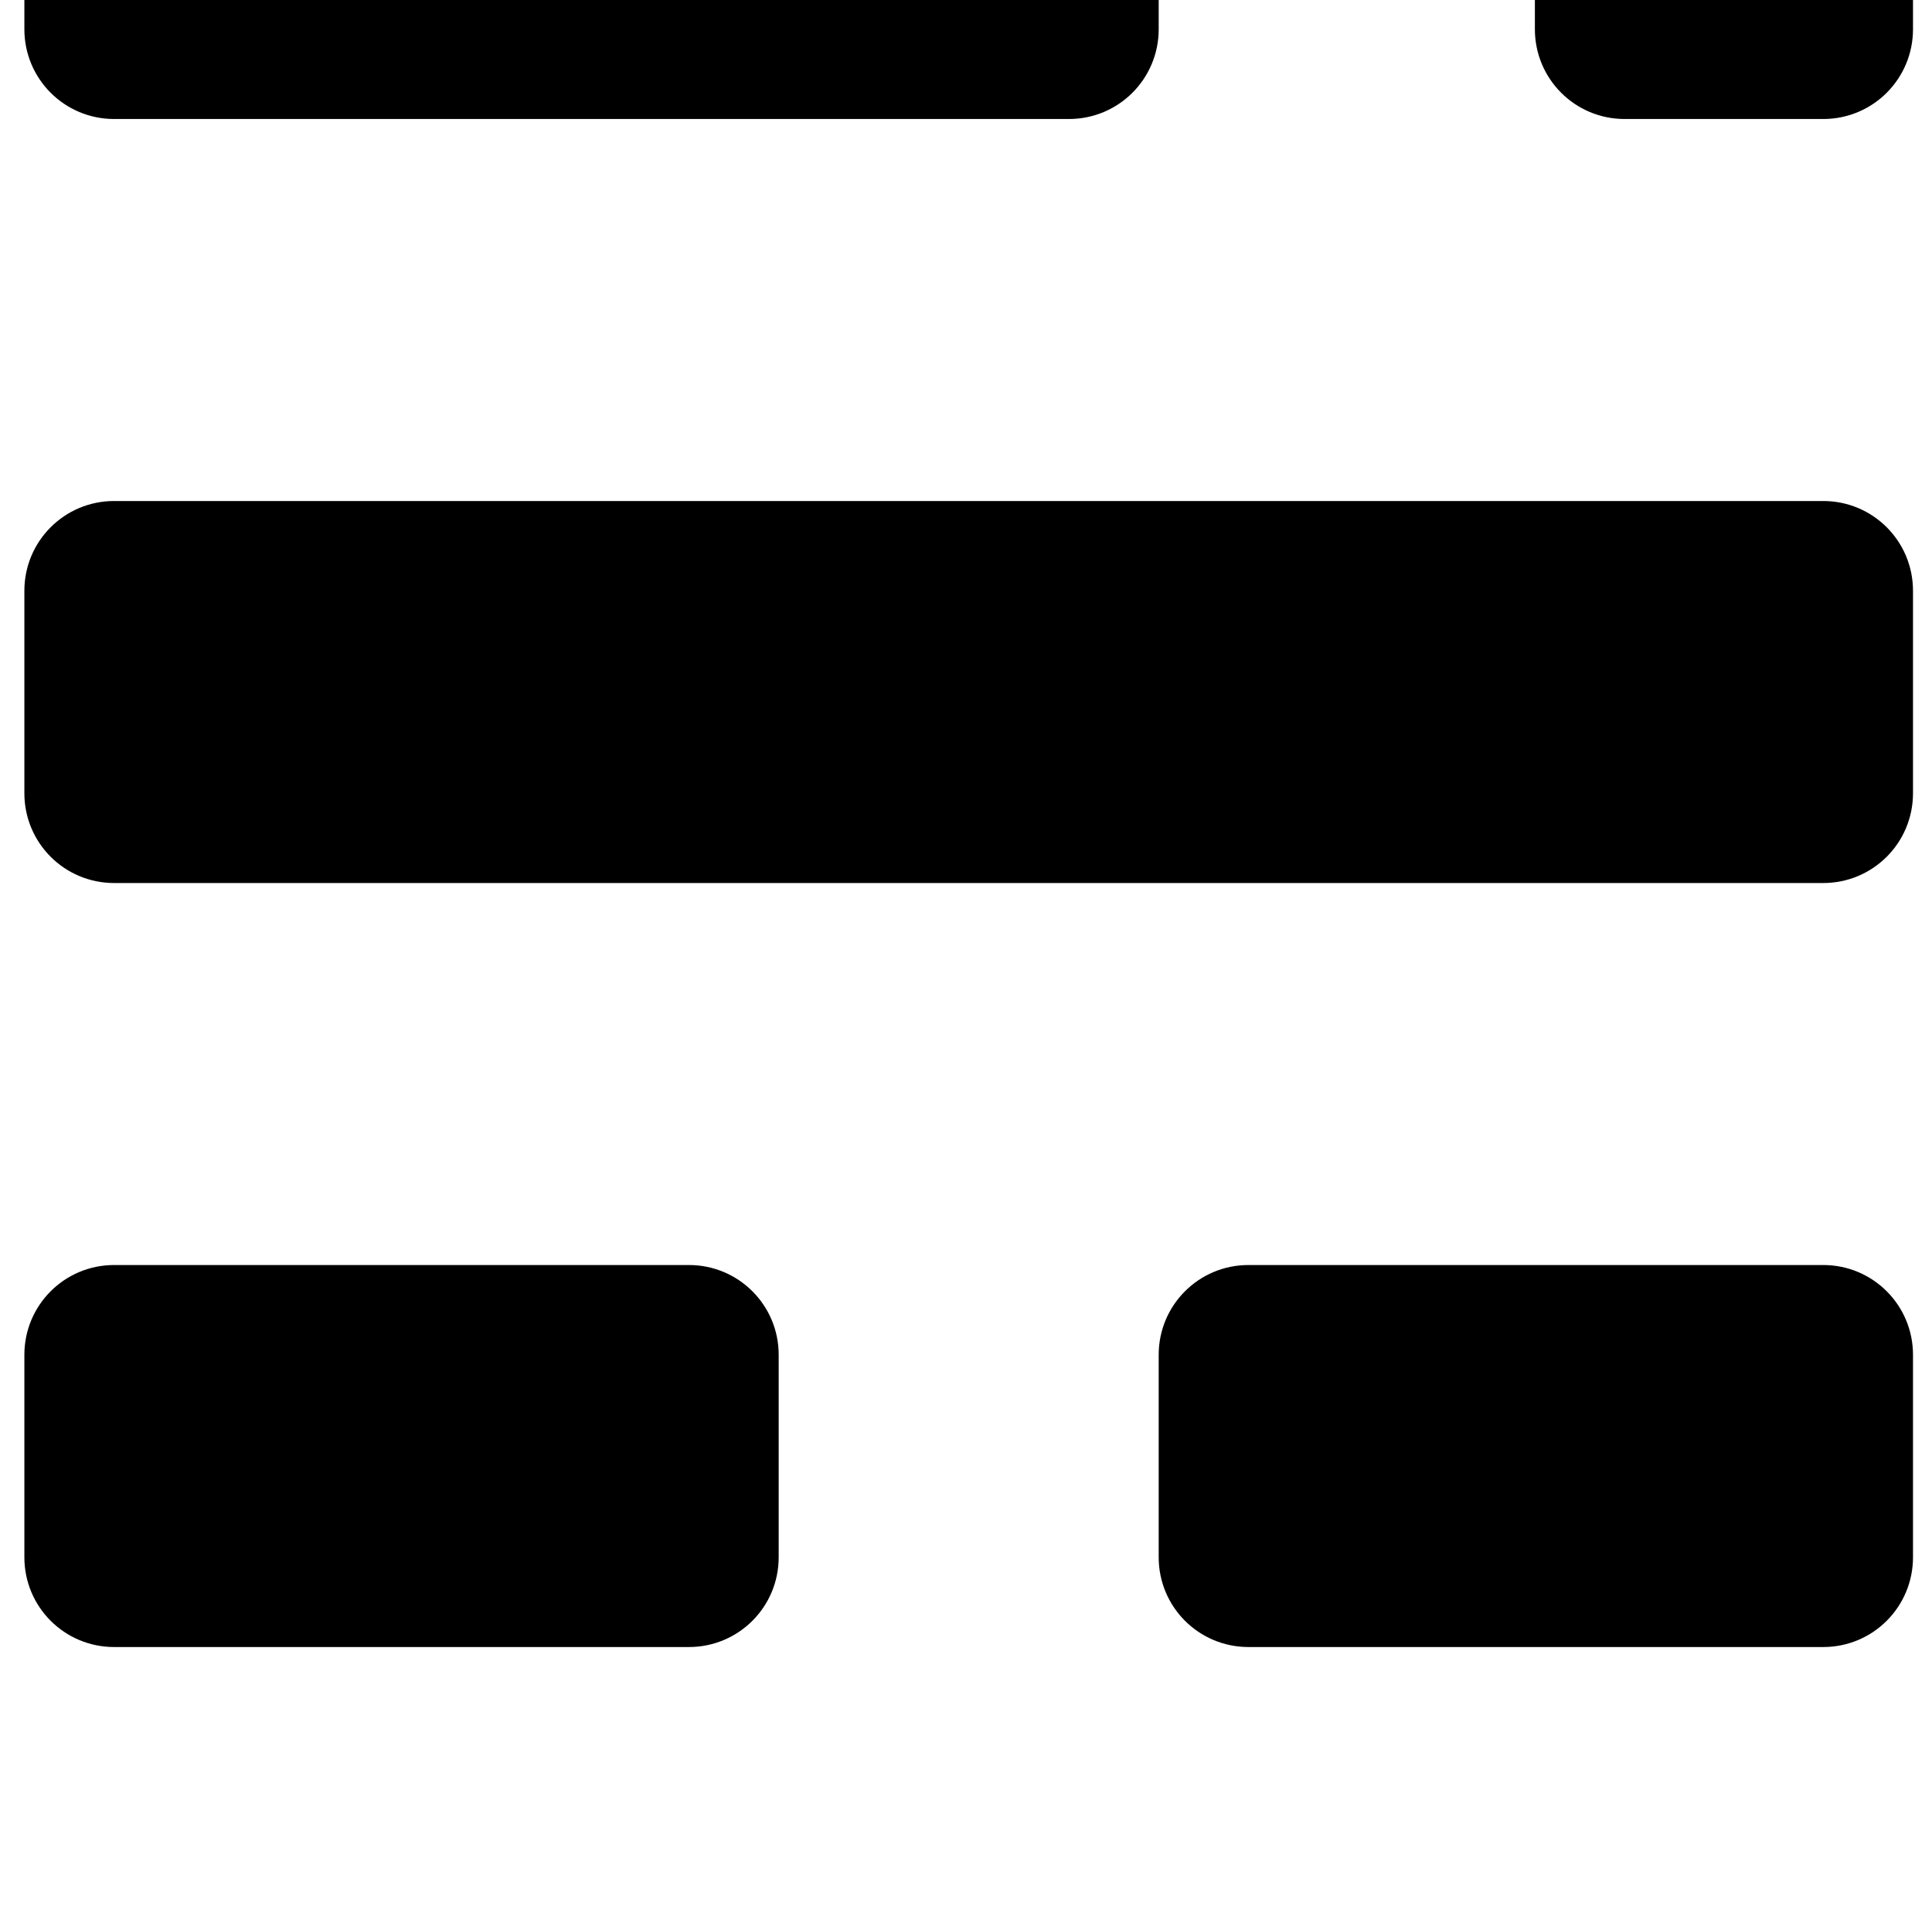 <?xml version="1.0" standalone="no"?>
<!DOCTYPE svg PUBLIC "-//W3C//DTD SVG 1.1//EN" "http://www.w3.org/Graphics/SVG/1.1/DTD/svg11.dtd" >
<svg xmlns="http://www.w3.org/2000/svg" xmlns:xlink="http://www.w3.org/1999/xlink" version="1.1" viewBox="-10 0 1036 1024">
   <path fill="currentColor"
d="M51.2 678.2h308.224c26.624 0 48.128 21.504 48.128 48.128v108.544c0 26.624 -21.504 48.128 -48.128 48.128h-308.224c-26.624 0 -48.128 -21.504 -48.128 -48.128v-108.544c0 -26.624 21.504 -48.128 48.128 -48.128zM659.456 678.2h308.224
c26.624 0 48.128 21.504 48.128 48.128v108.544c0 26.624 -21.504 48.128 -48.128 48.128h-308.224c-26.624 0 -48.128 -21.504 -48.128 -48.128v-108.544c0 -26.624 21.504 -48.128 48.128 -48.128zM51.2 268.6h916.479
c26.624 0 48.128 21.504 48.128 48.128v108.545c0 26.624 -21.504 48.128 -48.128 48.128h-916.479c-26.624 0 -48.128 -21.504 -48.128 -48.128v-108.545c0 -26.624 21.504 -48.128 48.128 -48.128zM51.2 -141h512
c26.624 0 48.128 21.504 48.128 48.128v108.544c0 26.624 -21.504 48.128 -48.128 48.128h-512c-26.624 0 -48.128 -21.504 -48.128 -48.128v-108.544c0 -26.624 21.504 -48.128 48.128 -48.128zM861.184 -141h106.496
c26.624 0 48.128 21.504 48.128 48.128v108.544c0 26.624 -21.504 48.128 -48.128 48.128h-106.496c-26.624 0 -48.128 -21.504 -48.128 -48.128v-108.544c0 -26.624 21.504 -48.128 48.128 -48.128z" />
</svg>

